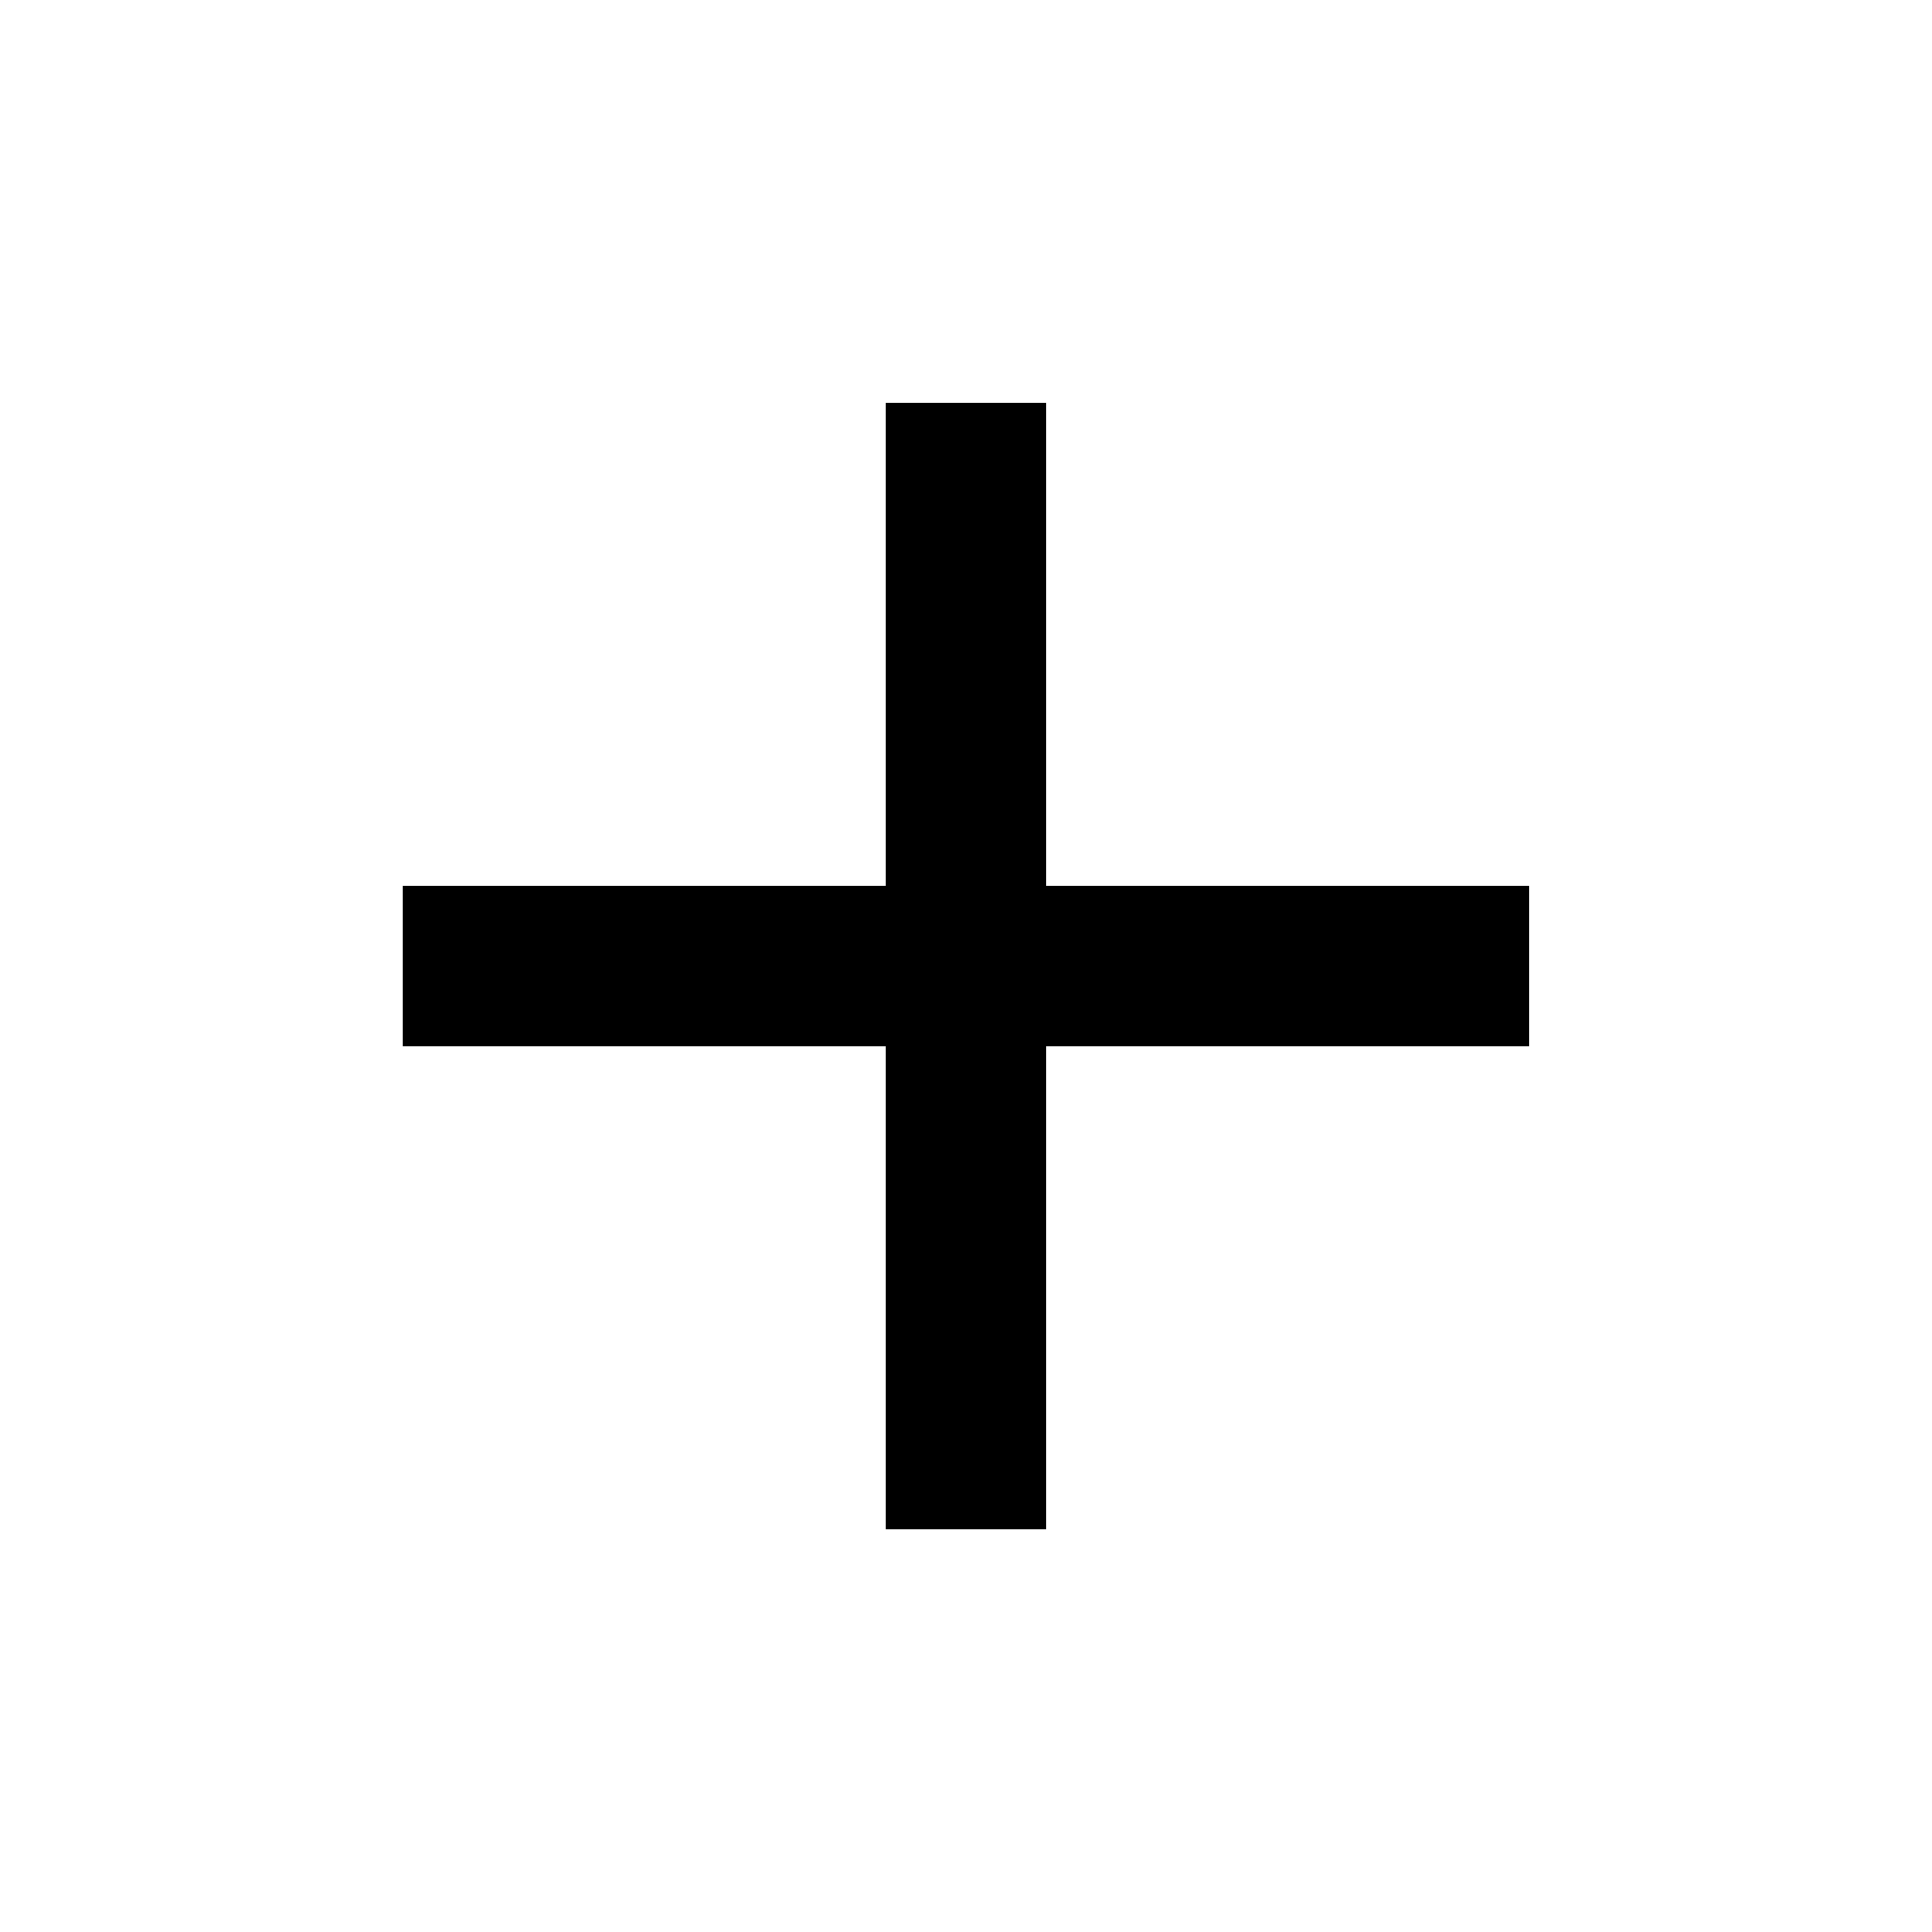<svg width="20" height="20" fill="none" xmlns="http://www.w3.org/2000/svg"><g clip-path="url(#izakweu9va)"><path d="M15.833 10.834h-5v5H9.166v-5h-5V9.167h5v-5h1.667v5h5v1.667z" fill="#000"/></g><defs><clipPath id="izakweu9va"><path fill="#fff" d="M0 0h20v20H0z"/></clipPath></defs></svg>